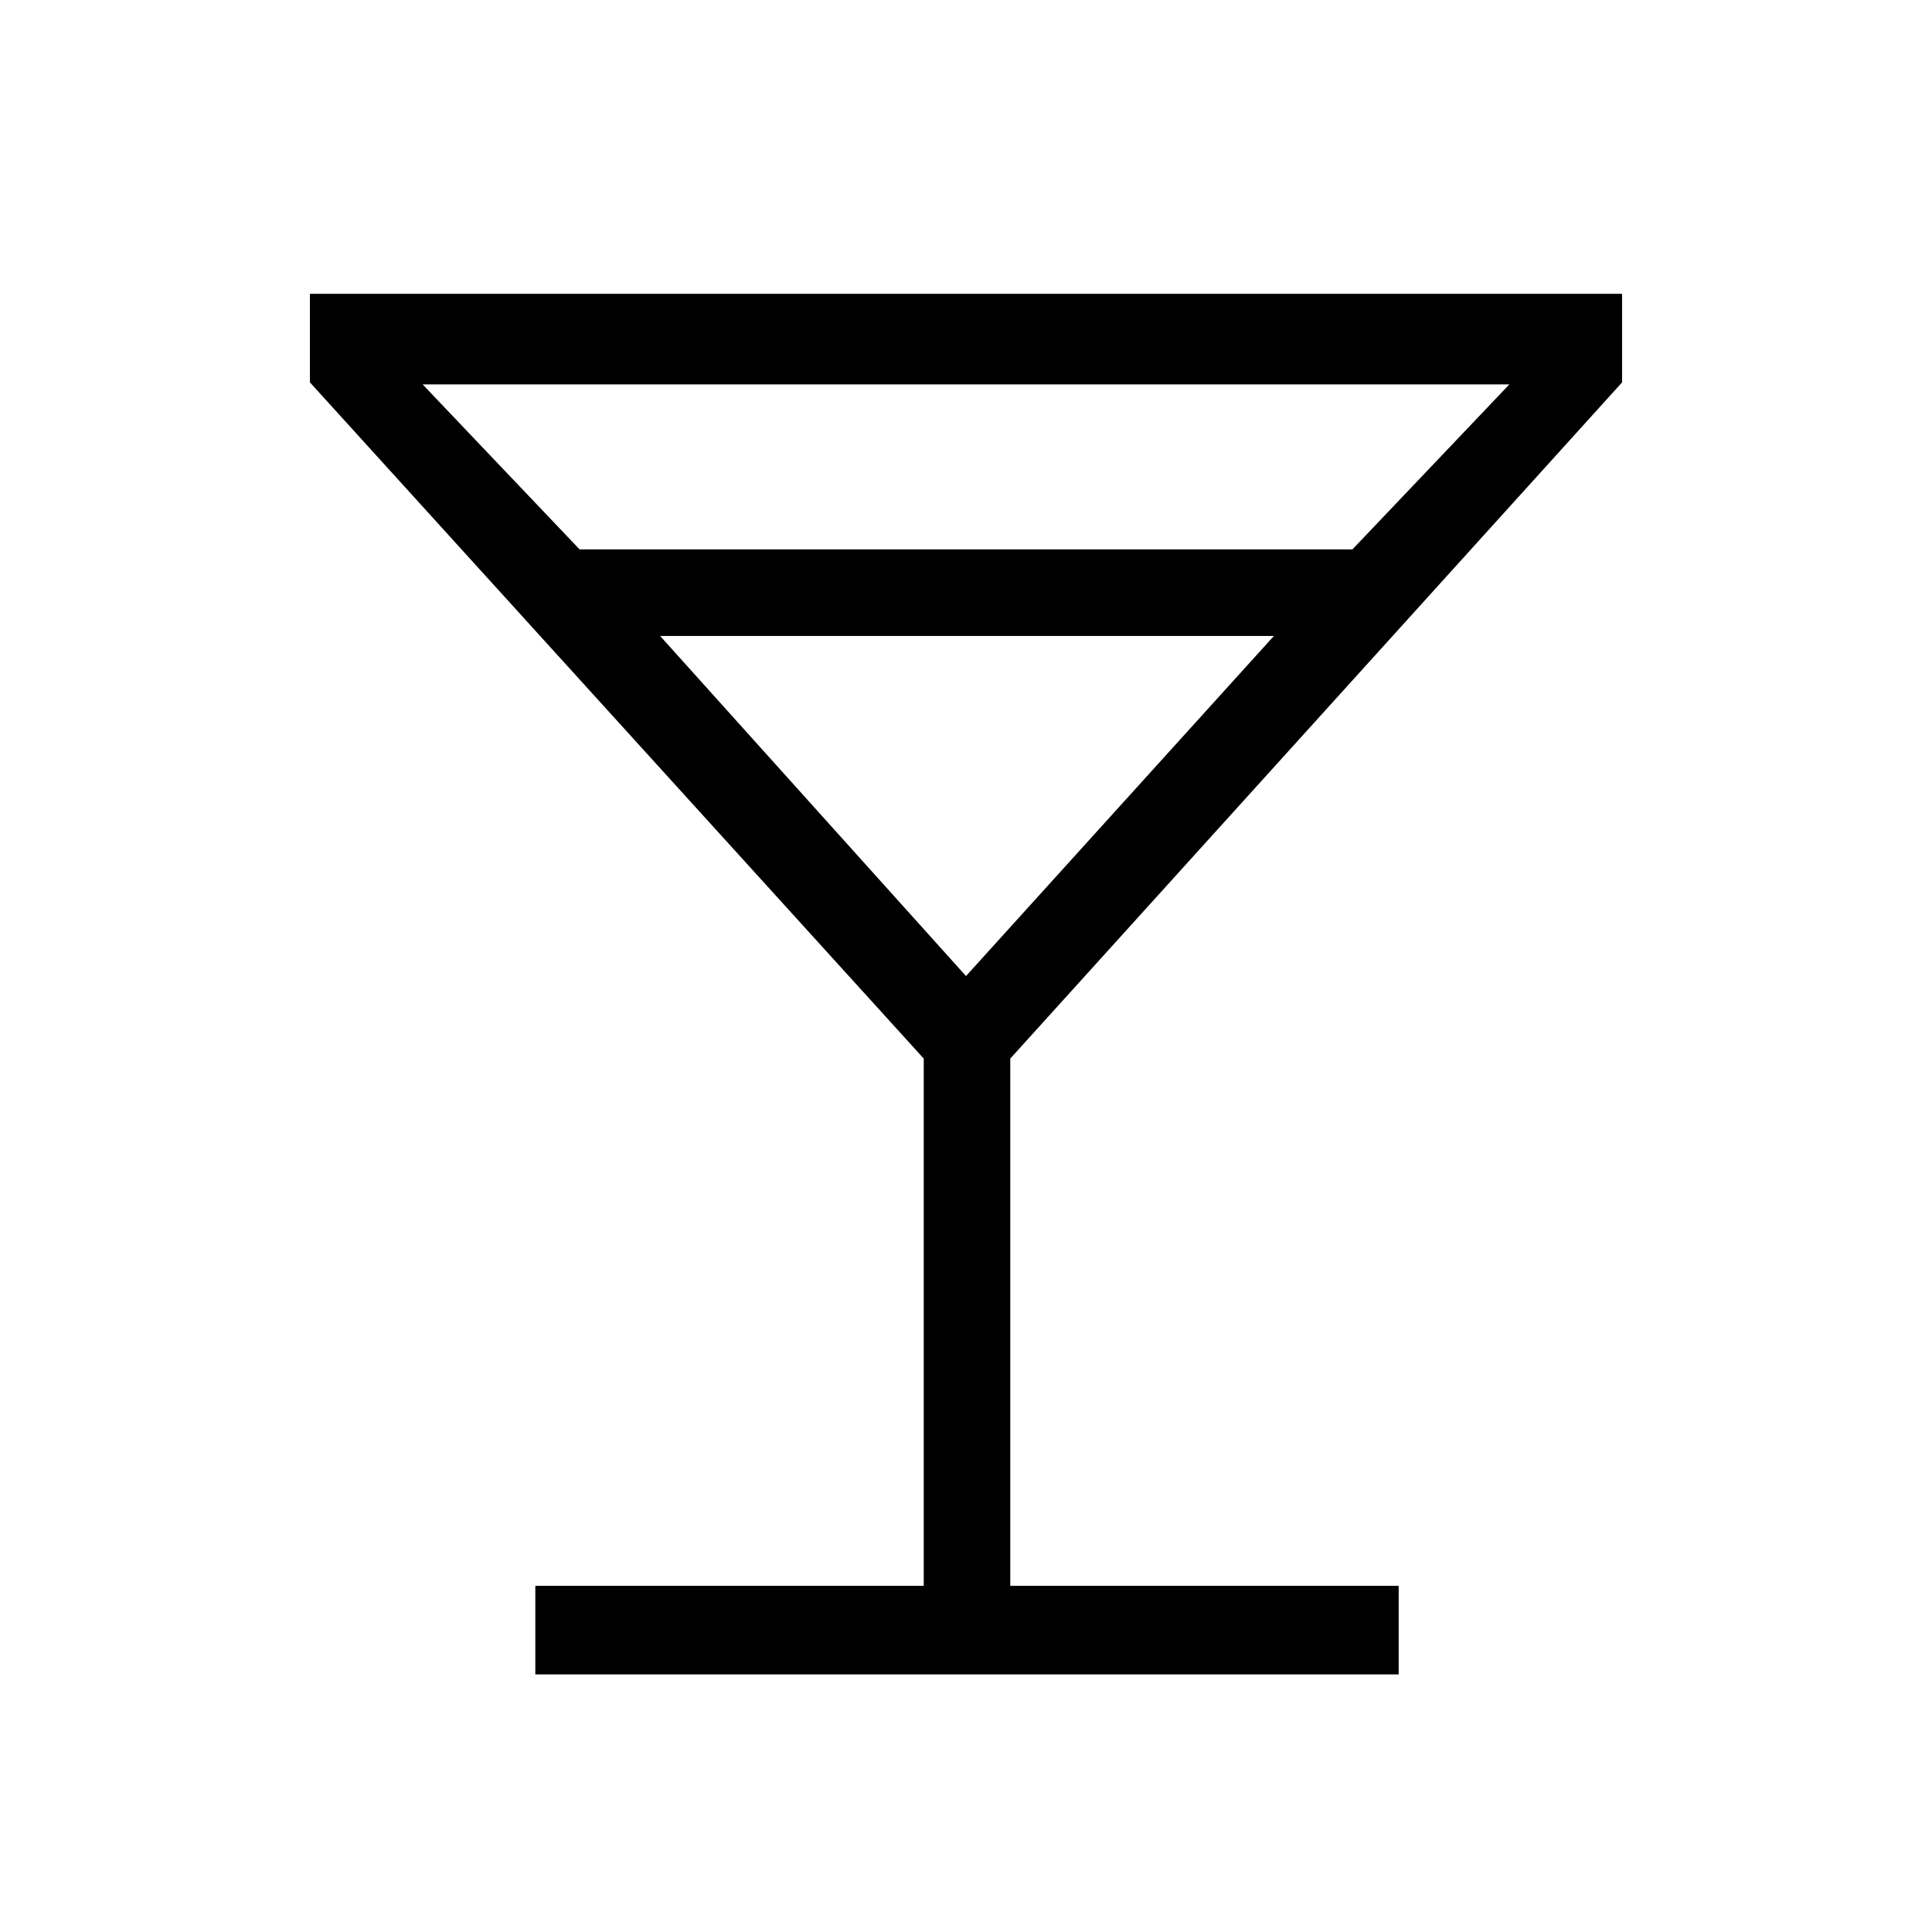 <svg xmlns="http://www.w3.org/2000/svg" height="48" width="48"><path d="M13.3 41.6v-2.2h9.65V26.3L7.7 9.5V7.3h32.6v2.2L25.1 26.3v13.1h9.65v2.2Zm1.1-27.95h19.2l3.9-4.1h-27Zm9.6 10.6 7.65-8.45H16.4Zm0 0Z"/></svg>